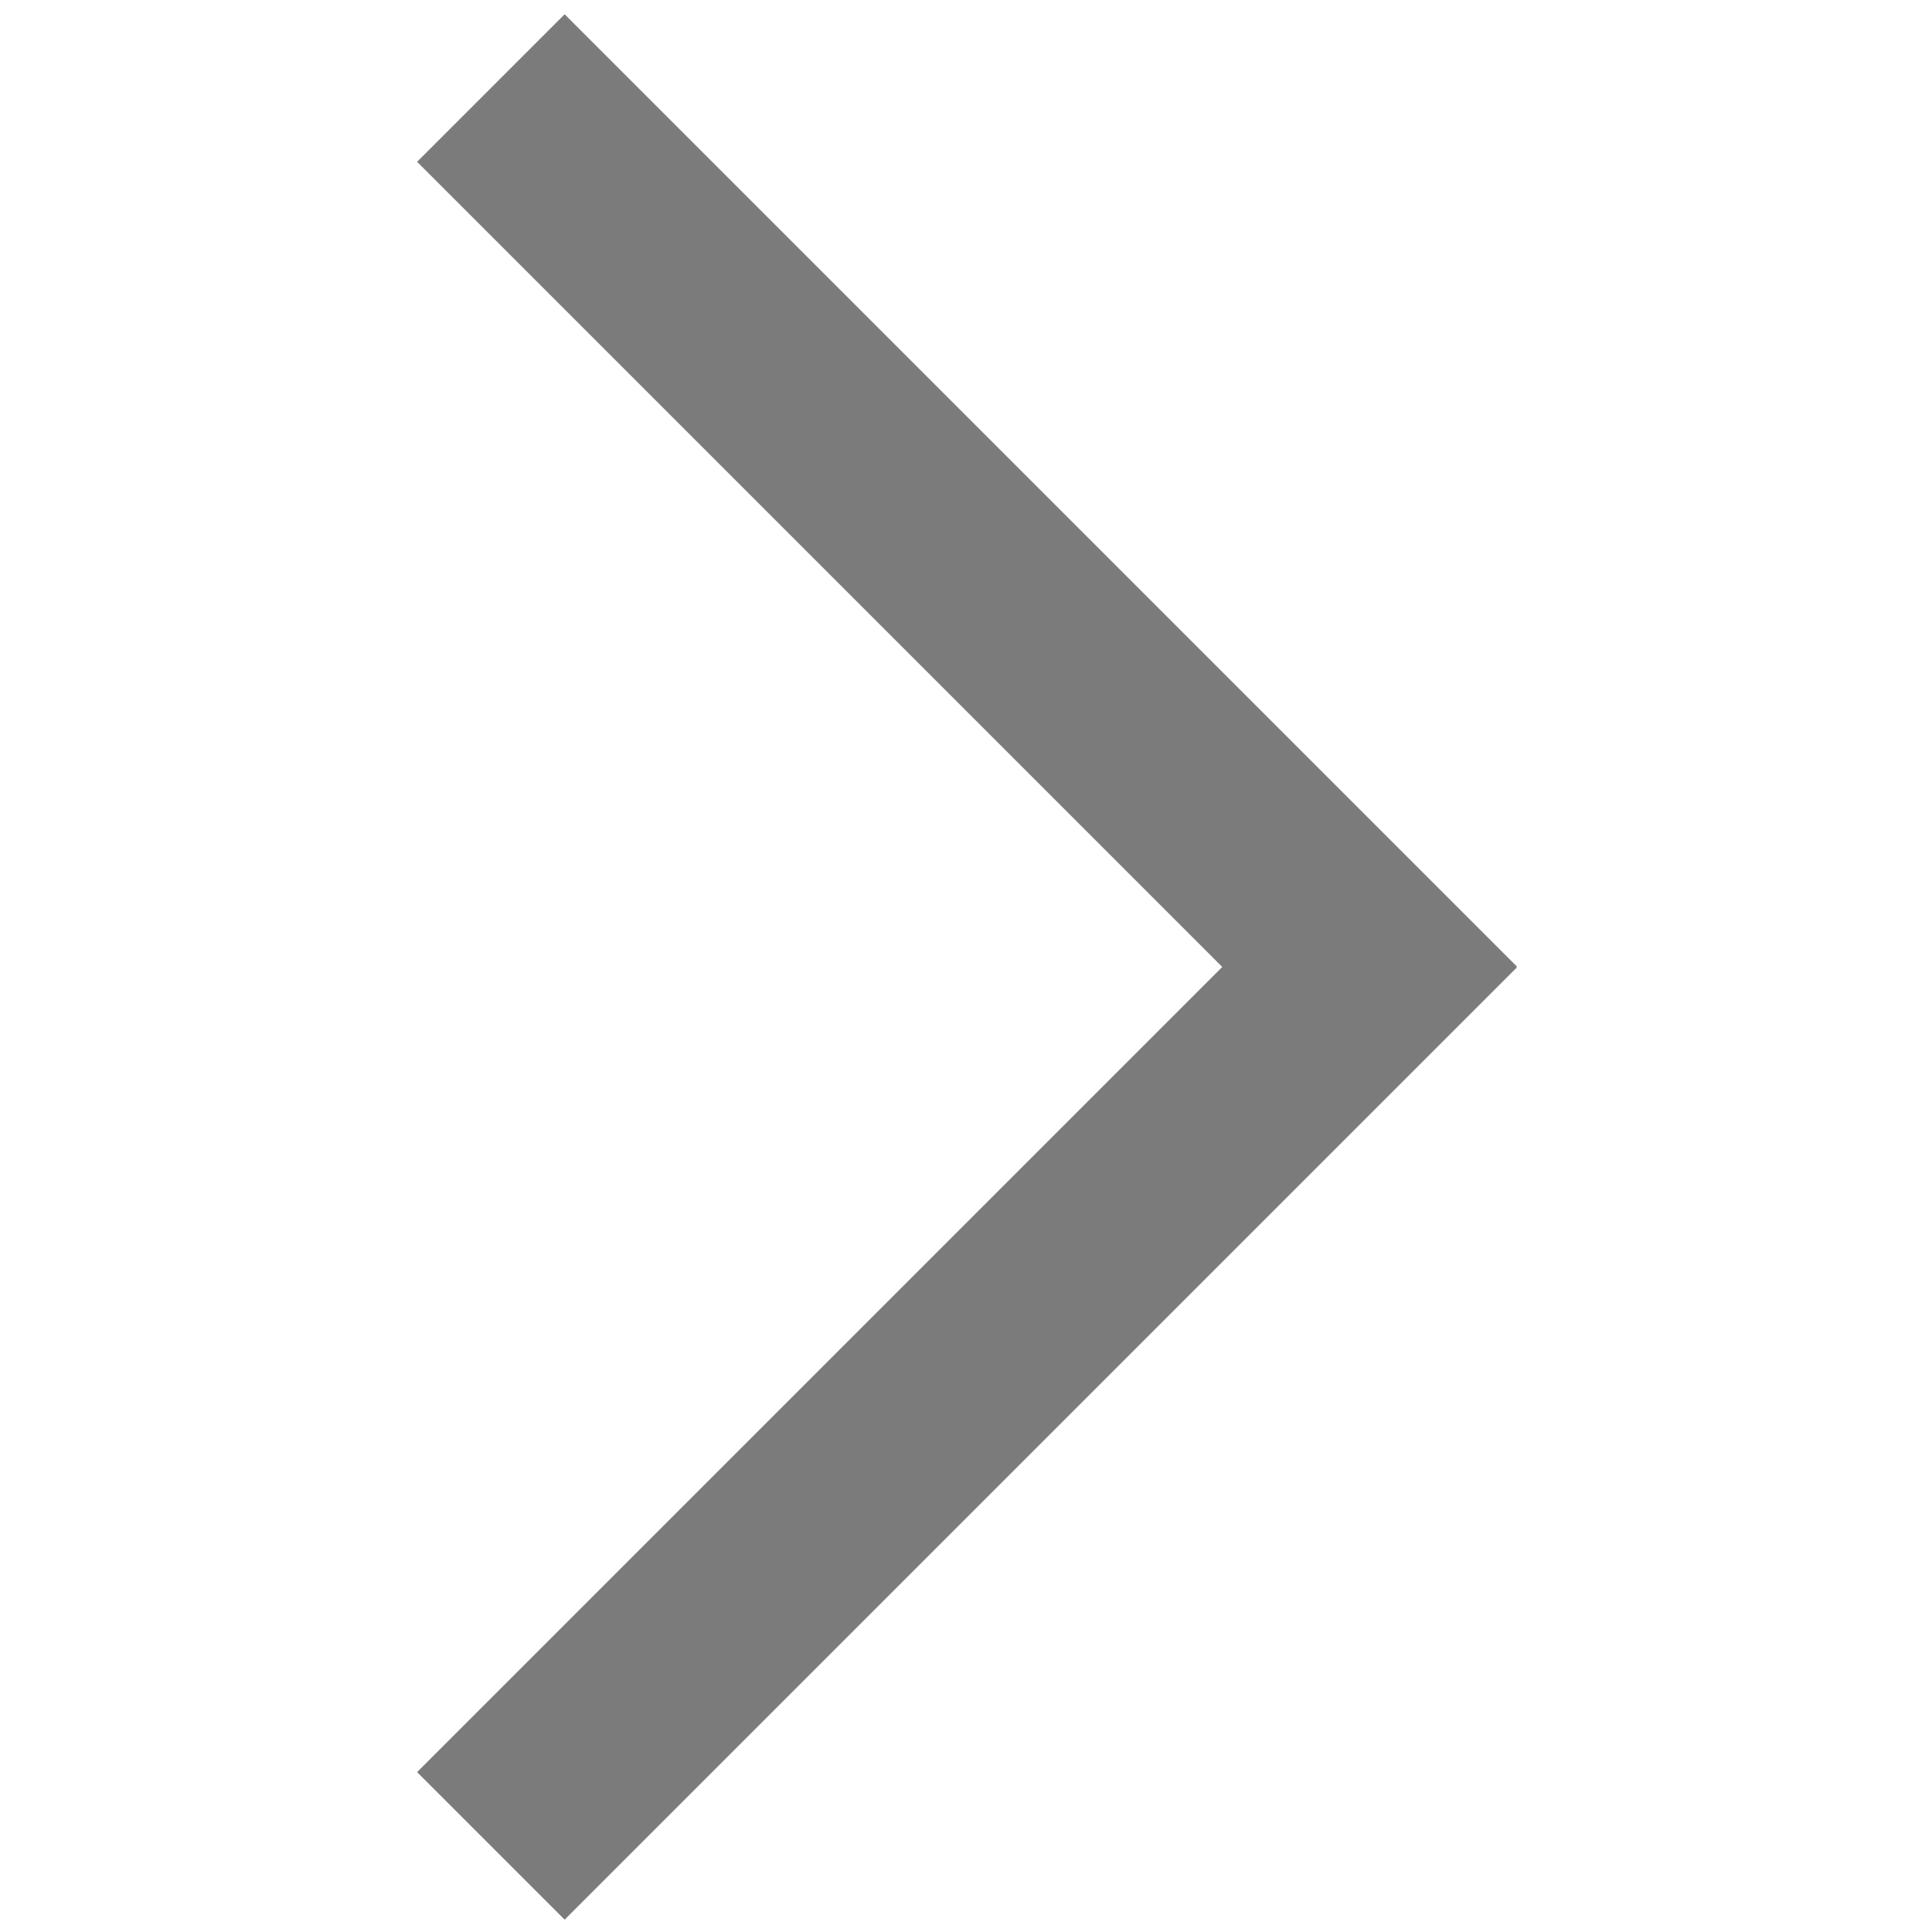 <?xml version="1.0" encoding="UTF-8"?>
<svg width="1000px" height="1000px" viewBox="0 0 1000 1000" version="1.1" xmlns="http://www.w3.org/2000/svg" xmlns:xlink="http://www.w3.org/1999/xlink">
    <!-- Generator: Sketch 46.1 (44463) - http://www.bohemiancoding.com/sketch -->
    <title>Artboard</title>
    <desc>Created with Sketch.</desc>
    <defs></defs>
    <g id="Page-1" stroke="none" stroke-width="1" fill="none" fill-rule="evenodd">
        <g id="Artboard" fill="#7B7B7B">
            <g id="Group" transform="translate(215, 7)">
                <rect id="Rectangle" transform="translate(285.5, 285) rotate(-315) translate(-285.5, -285) " x="-63" y="231" width="697" height="108"></rect>
                <rect id="Rectangle-Copy" transform="translate(285.5, 702) scale(1, -1) rotate(-315) translate(-285.5, -702) " x="-63" y="648" width="697" height="108"></rect>
            </g>
        </g>
    </g>
</svg>